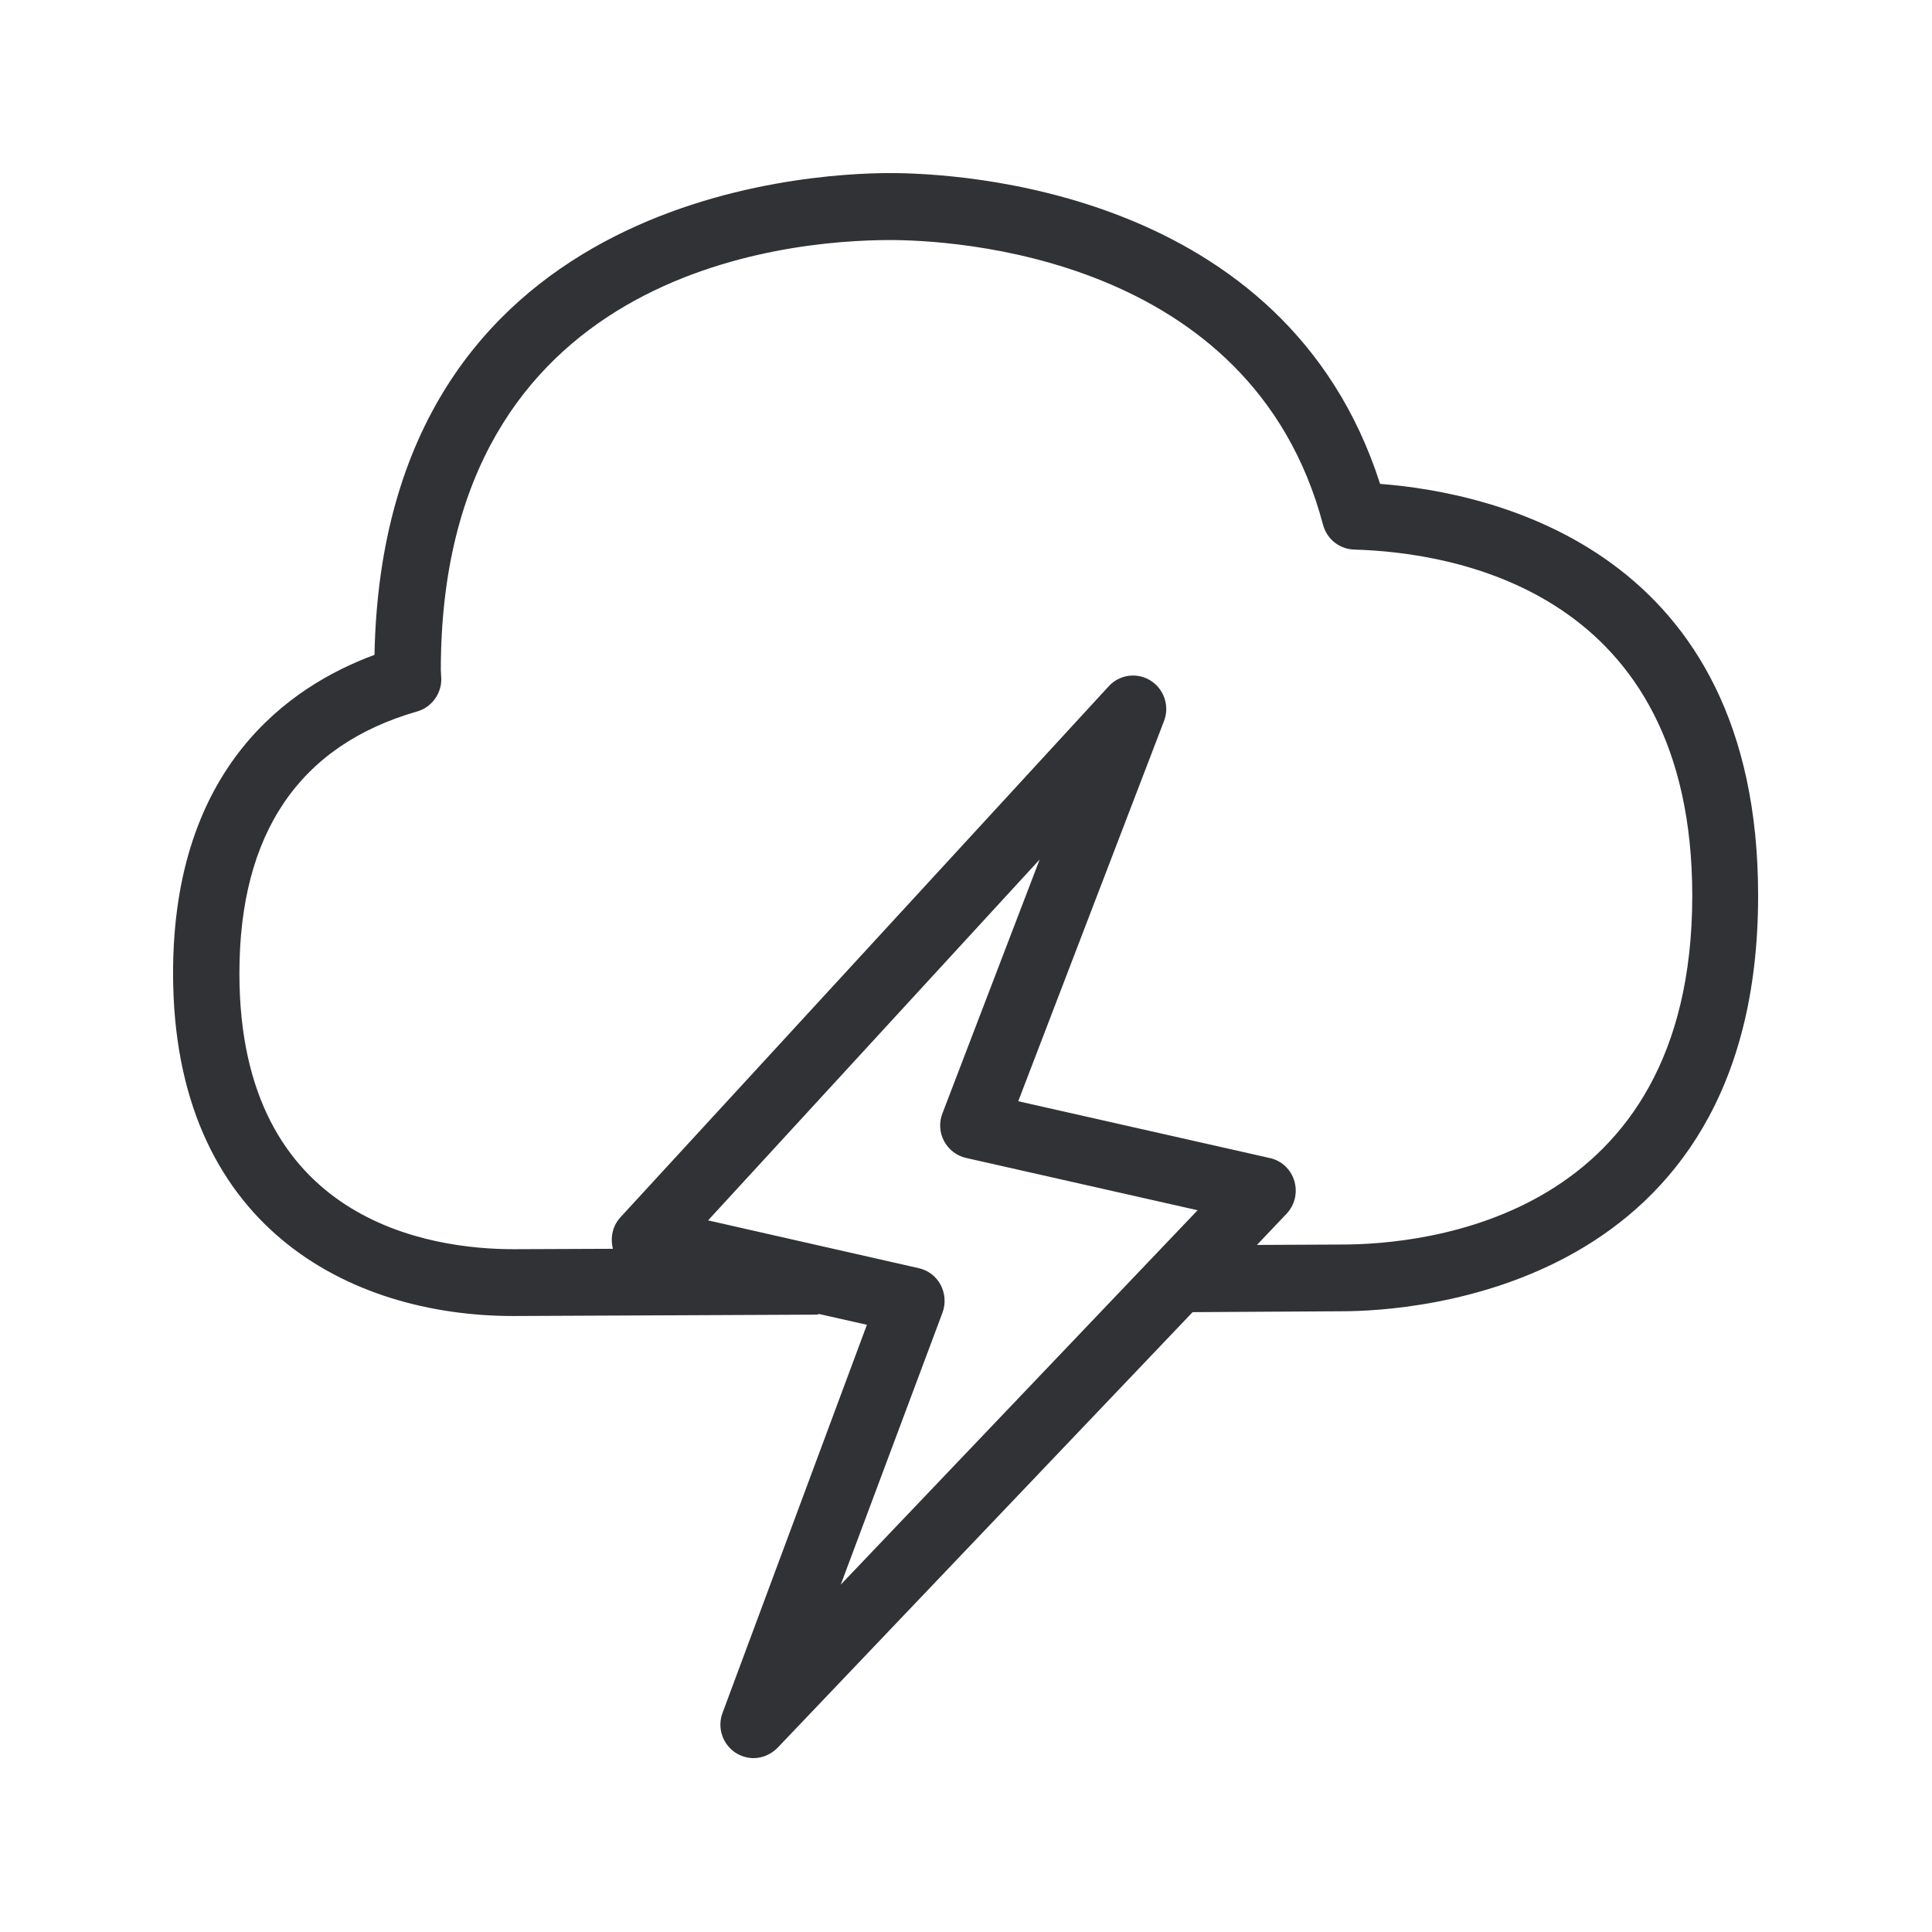 <svg width="24" height="24" viewBox="0 0 24 24" fill="none" xmlns="http://www.w3.org/2000/svg">
<path fill-rule="evenodd" clip-rule="evenodd" d="M11.058 2.15C11.882 2.15 15.967 2.338 17.144 6.011C18.562 6.12 21.843 6.841 21.84 11.128C21.84 16.04 17.53 16.289 16.667 16.289L14.815 16.3L9.657 21.714C9.575 21.795 9.469 21.84 9.36 21.84C9.284 21.84 9.208 21.817 9.141 21.776C8.976 21.669 8.906 21.462 8.976 21.277L10.769 16.457L10.175 16.323C10.172 16.323 10.168 16.325 10.165 16.326C10.157 16.328 10.148 16.331 10.139 16.331L6.378 16.348C4.336 16.348 2.15 15.23 2.15 12.089C2.15 9.522 3.601 8.522 4.652 8.135C4.764 2.441 9.999 2.15 11.058 2.15ZM16.667 15.46L15.614 15.465L15.981 15.079C16.085 14.969 16.121 14.815 16.079 14.672C16.037 14.527 15.919 14.417 15.776 14.386L12.649 13.68L14.459 8.959C14.532 8.774 14.462 8.561 14.294 8.455C14.129 8.351 13.91 8.376 13.773 8.525L7.706 15.123C7.611 15.227 7.578 15.373 7.614 15.513L6.378 15.518C5.356 15.518 2.974 15.185 2.974 12.092C2.974 10.354 3.716 9.259 5.182 8.838C5.358 8.788 5.482 8.623 5.482 8.438L5.476 8.323C5.476 3.369 9.749 2.982 11.058 2.982C11.8 2.982 15.544 3.153 16.435 6.518C16.483 6.698 16.639 6.821 16.822 6.827C18.082 6.863 21.022 7.353 21.022 11.13C21.019 15.149 17.69 15.46 16.667 15.46ZM11.708 16.306C11.75 16.194 11.741 16.068 11.685 15.961C11.629 15.855 11.528 15.779 11.414 15.754L8.796 15.16L12.915 10.677L11.708 13.829C11.663 13.941 11.671 14.07 11.727 14.174C11.783 14.28 11.884 14.358 11.999 14.384L14.877 15.034L10.444 19.685L11.708 16.306Z" fill="#313235"/>
</svg>
